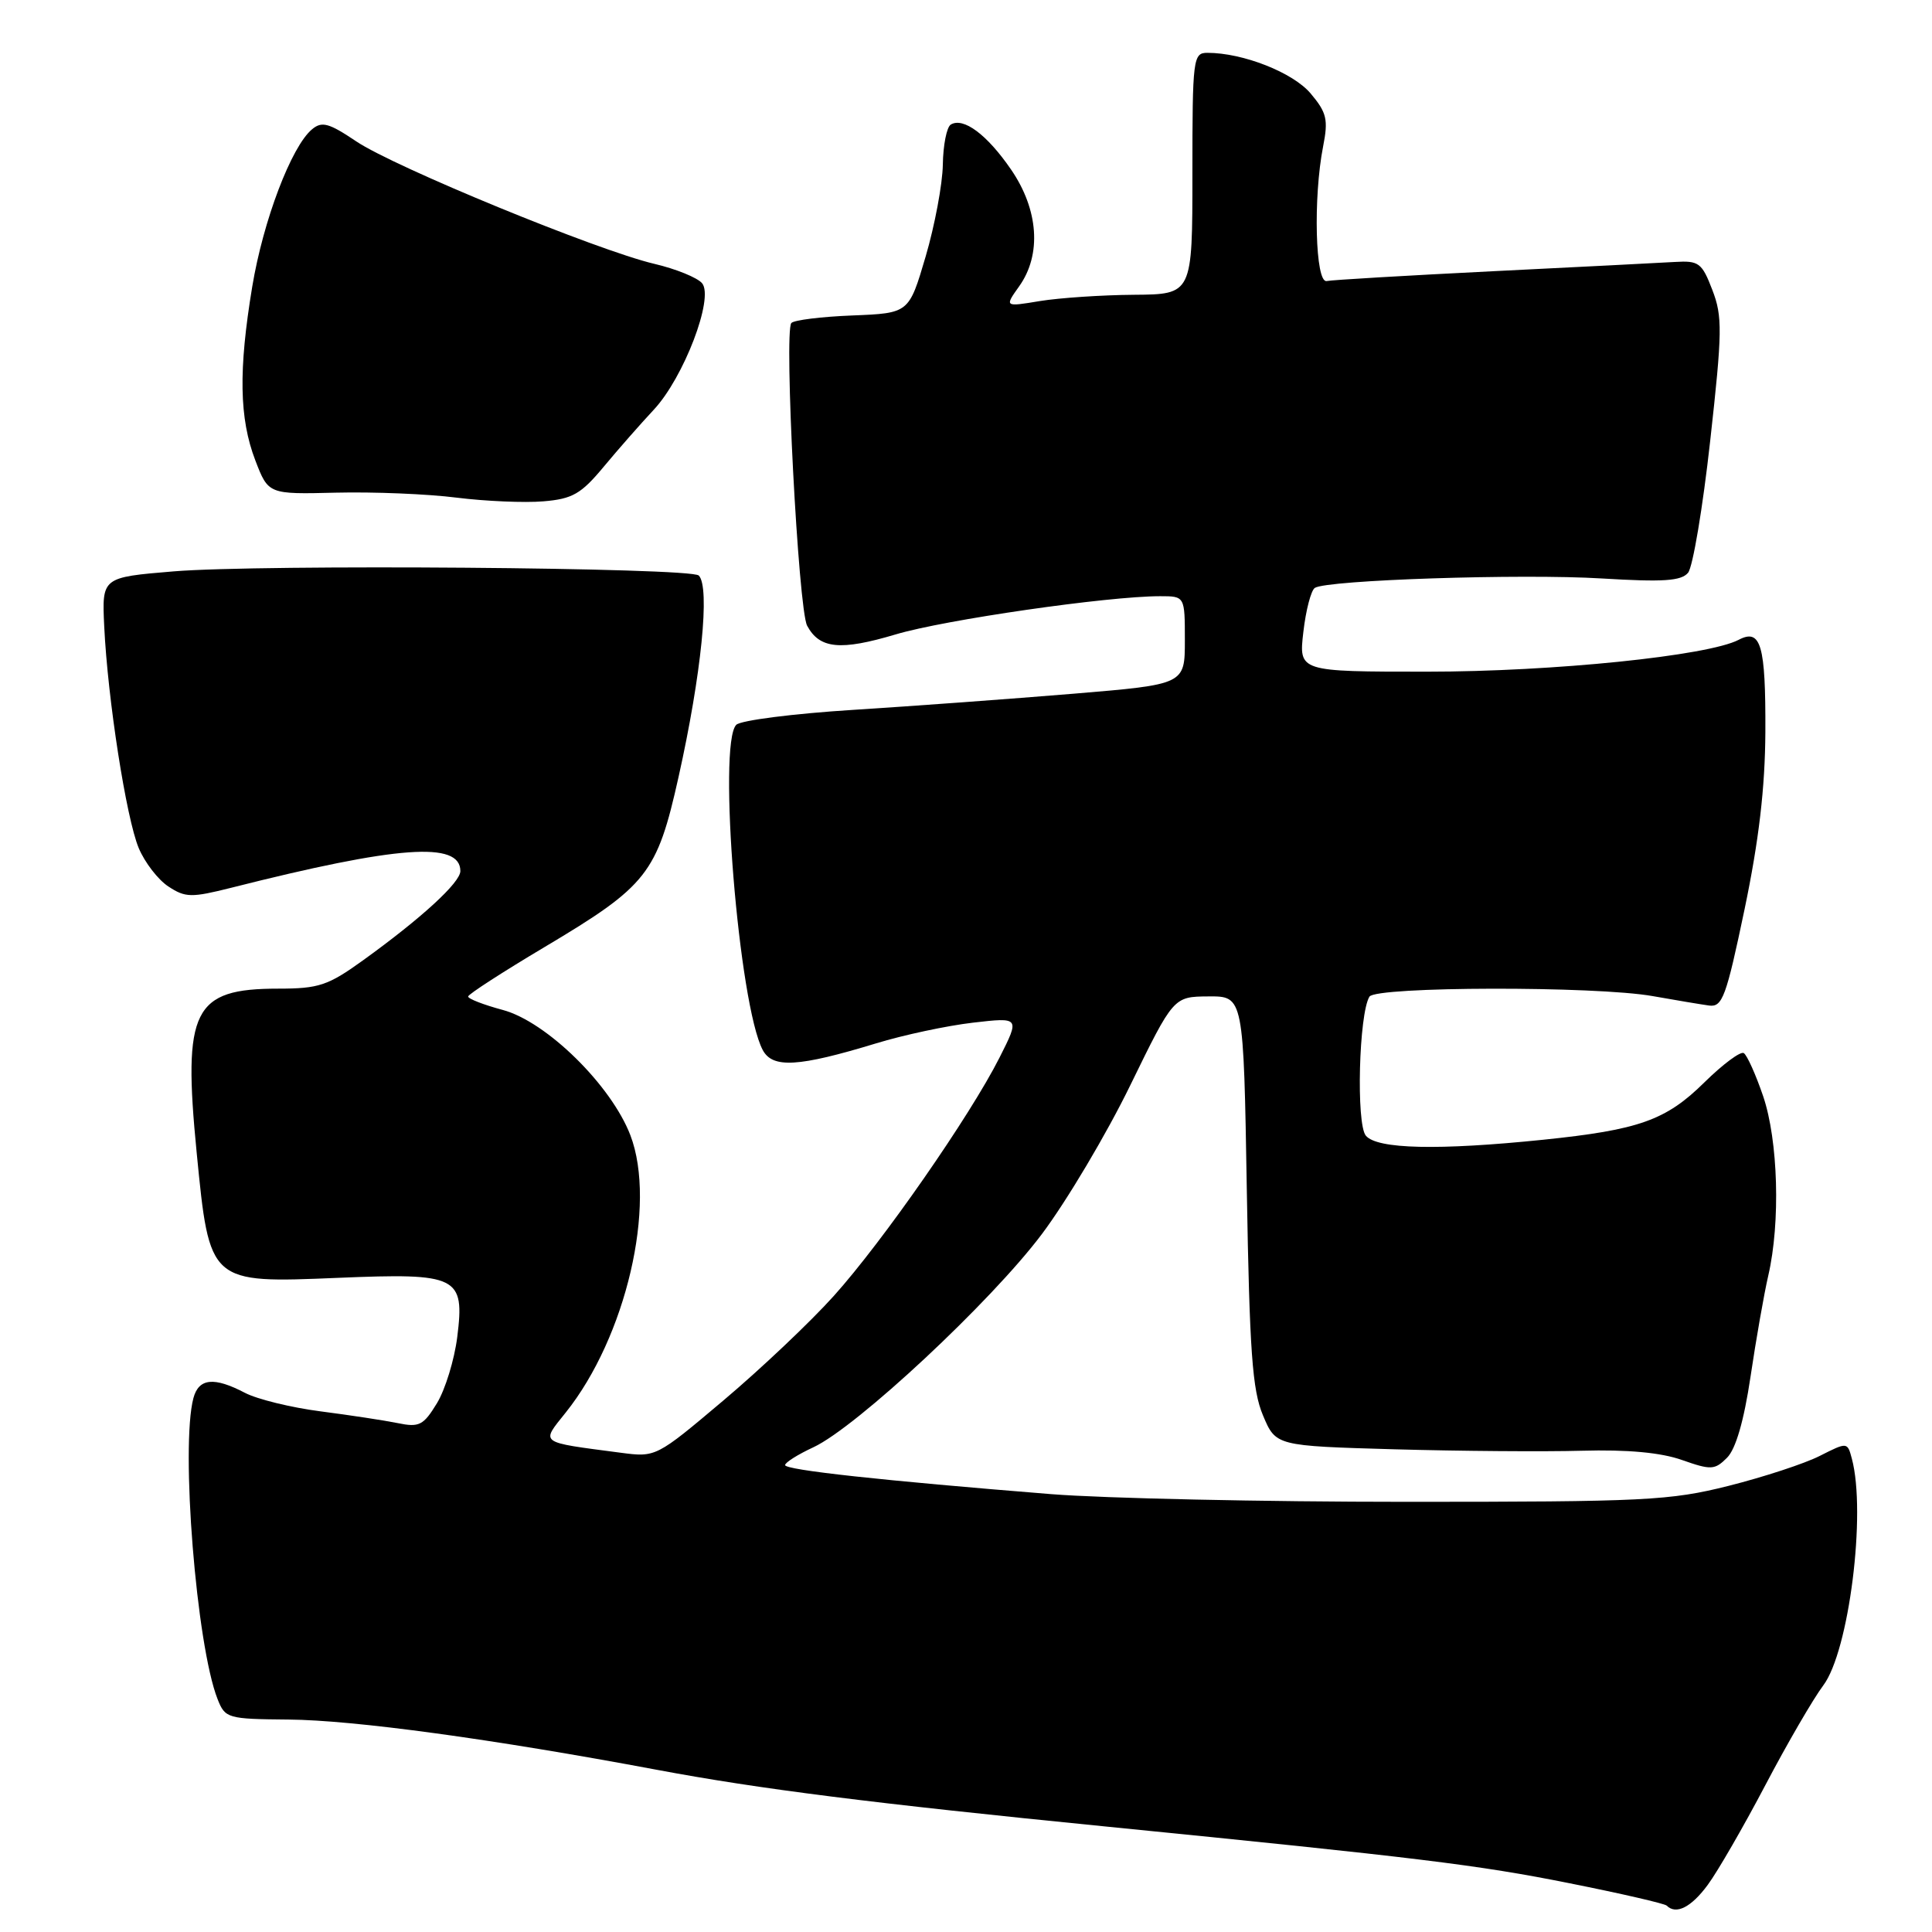 <?xml version="1.0" encoding="UTF-8" standalone="no"?>
<!DOCTYPE svg PUBLIC "-//W3C//DTD SVG 1.1//EN" "http://www.w3.org/Graphics/SVG/1.1/DTD/svg11.dtd" >
<svg xmlns="http://www.w3.org/2000/svg" xmlns:xlink="http://www.w3.org/1999/xlink" version="1.1" viewBox="0 0 256 256">
 <g >
 <path fill="currentColor"
d=" M 226.29 249.75 C 227.61 247.96 231.05 242.00 233.94 236.50 C 236.83 231.00 240.28 225.07 241.59 223.33 C 245.00 218.81 247.31 200.48 245.38 193.28 C 244.79 191.07 244.78 191.07 241.14 192.91 C 239.14 193.93 233.70 195.71 229.06 196.88 C 221.27 198.84 217.96 199.00 186.33 199.00 C 167.47 199.00 146.29 198.54 139.27 197.98 C 116.85 196.18 104.00 194.78 104.03 194.13 C 104.04 193.78 105.73 192.72 107.78 191.77 C 113.50 189.11 131.38 172.43 138.07 163.50 C 141.37 159.10 146.64 150.23 149.78 143.78 C 155.50 132.06 155.50 132.06 160.14 132.03 C 164.78 132.00 164.78 132.00 165.21 157.75 C 165.57 179.07 165.94 184.20 167.35 187.54 C 169.05 191.59 169.05 191.59 184.78 192.04 C 193.42 192.28 204.59 192.37 209.59 192.23 C 215.65 192.06 220.09 192.47 222.88 193.46 C 226.72 194.81 227.21 194.79 228.84 193.16 C 230.00 192.00 231.08 188.27 231.95 182.44 C 232.68 177.52 233.74 171.47 234.31 169.00 C 235.93 161.98 235.62 151.13 233.63 145.26 C 232.65 142.38 231.49 139.81 231.06 139.54 C 230.63 139.27 228.28 141.02 225.84 143.42 C 220.75 148.45 217.18 149.71 204.50 151.02 C 190.58 152.45 182.46 152.27 180.98 150.48 C 179.68 148.92 180.06 134.32 181.46 132.06 C 182.31 130.70 211.43 130.64 219.00 131.99 C 222.03 132.53 225.39 133.09 226.47 133.24 C 228.23 133.47 228.73 132.10 231.16 120.50 C 233.07 111.34 233.88 104.40 233.92 97.00 C 233.97 85.45 233.33 83.23 230.38 84.78 C 226.33 86.90 205.81 89.00 189.12 89.00 C 172.09 89.00 172.09 89.00 172.70 83.75 C 173.03 80.86 173.72 78.23 174.22 77.90 C 175.82 76.85 201.62 76.00 212.25 76.65 C 220.38 77.14 222.77 76.99 223.68 75.89 C 224.31 75.12 225.63 67.26 226.61 58.41 C 228.22 43.95 228.25 41.93 226.89 38.41 C 225.52 34.83 225.10 34.52 221.95 34.71 C 220.05 34.82 209.18 35.38 197.79 35.94 C 186.39 36.51 176.49 37.09 175.79 37.24 C 174.28 37.54 173.99 26.17 175.32 19.40 C 176.02 15.84 175.80 14.92 173.67 12.39 C 171.33 9.61 164.71 7.00 159.99 7.00 C 158.09 7.00 158.00 7.71 158.00 23.00 C 158.00 39.00 158.00 39.00 150.25 39.06 C 145.99 39.09 140.39 39.47 137.80 39.89 C 133.10 40.67 133.10 40.67 135.05 37.93 C 138.04 33.73 137.62 27.77 133.96 22.45 C 130.78 17.82 127.64 15.49 125.98 16.51 C 125.44 16.85 124.97 19.23 124.93 21.81 C 124.89 24.39 123.86 29.88 122.65 34.00 C 120.44 41.50 120.44 41.50 112.97 41.80 C 108.86 41.96 105.21 42.41 104.86 42.80 C 103.86 43.89 105.78 80.72 106.95 82.91 C 108.60 85.98 111.35 86.25 118.69 84.06 C 125.19 82.12 146.78 79.00 153.72 79.00 C 157.00 79.00 157.00 79.00 157.00 84.85 C 157.00 90.69 157.00 90.69 142.25 91.92 C 134.14 92.59 121.00 93.56 113.06 94.06 C 105.12 94.56 98.15 95.45 97.56 96.04 C 95.07 98.53 97.90 133.20 101.07 139.14 C 102.38 141.59 105.81 141.38 116.09 138.25 C 119.71 137.14 125.48 135.91 128.91 135.51 C 135.14 134.79 135.14 134.79 132.44 140.14 C 128.54 147.86 116.99 164.48 110.48 171.72 C 107.40 175.15 100.84 181.36 95.90 185.53 C 86.92 193.11 86.91 193.11 82.21 192.49 C 71.28 191.05 71.65 191.32 74.96 187.17 C 82.95 177.19 87.04 159.63 83.53 150.43 C 80.99 143.80 72.41 135.37 66.61 133.82 C 64.08 133.14 62.01 132.34 62.03 132.04 C 62.05 131.74 66.60 128.80 72.14 125.50 C 85.78 117.38 87.05 115.77 89.91 102.96 C 92.94 89.39 94.11 77.78 92.59 76.26 C 91.53 75.20 34.57 74.75 23.00 75.71 C 13.50 76.50 13.50 76.50 13.81 83.00 C 14.27 92.64 16.73 108.42 18.38 112.37 C 19.18 114.28 20.95 116.58 22.32 117.47 C 24.57 118.95 25.36 118.96 30.65 117.63 C 52.71 112.05 61.00 111.45 61.00 115.42 C 61.00 116.94 55.84 121.67 48.10 127.25 C 43.47 130.59 42.24 131.00 36.88 131.00 C 25.58 131.00 24.20 133.78 26.06 152.73 C 27.77 170.10 27.70 170.03 44.81 169.32 C 60.70 168.66 61.59 169.11 60.59 177.15 C 60.21 180.17 59.00 184.12 57.90 185.93 C 56.11 188.87 55.55 189.16 52.70 188.57 C 50.94 188.21 46.33 187.51 42.46 187.01 C 38.59 186.51 34.09 185.41 32.46 184.56 C 28.35 182.41 26.34 182.62 25.63 185.25 C 23.91 191.68 26.02 218.02 28.83 225.14 C 29.83 227.69 30.15 227.78 38.24 227.85 C 46.90 227.92 65.28 230.43 87.00 234.50 C 100.59 237.05 115.54 238.94 146.50 242.02 C 187.94 246.15 195.83 247.11 207.92 249.53 C 214.75 250.89 220.56 252.23 220.84 252.50 C 222.08 253.75 224.09 252.74 226.29 249.75 Z  M 80.00 61.84 C 81.92 59.53 84.91 56.13 86.63 54.29 C 90.60 50.04 94.64 39.47 93.03 37.53 C 92.41 36.79 89.56 35.63 86.70 34.96 C 79.20 33.20 52.25 22.13 47.20 18.73 C 43.59 16.30 42.65 16.04 41.35 17.13 C 38.61 19.40 34.87 29.24 33.42 38.00 C 31.59 49.04 31.70 55.44 33.83 61.00 C 35.56 65.50 35.56 65.50 44.53 65.28 C 49.46 65.16 56.65 65.45 60.50 65.94 C 64.35 66.42 69.53 66.64 72.00 66.43 C 75.86 66.11 77.00 65.45 80.00 61.84 Z "/>
</g>
</svg>